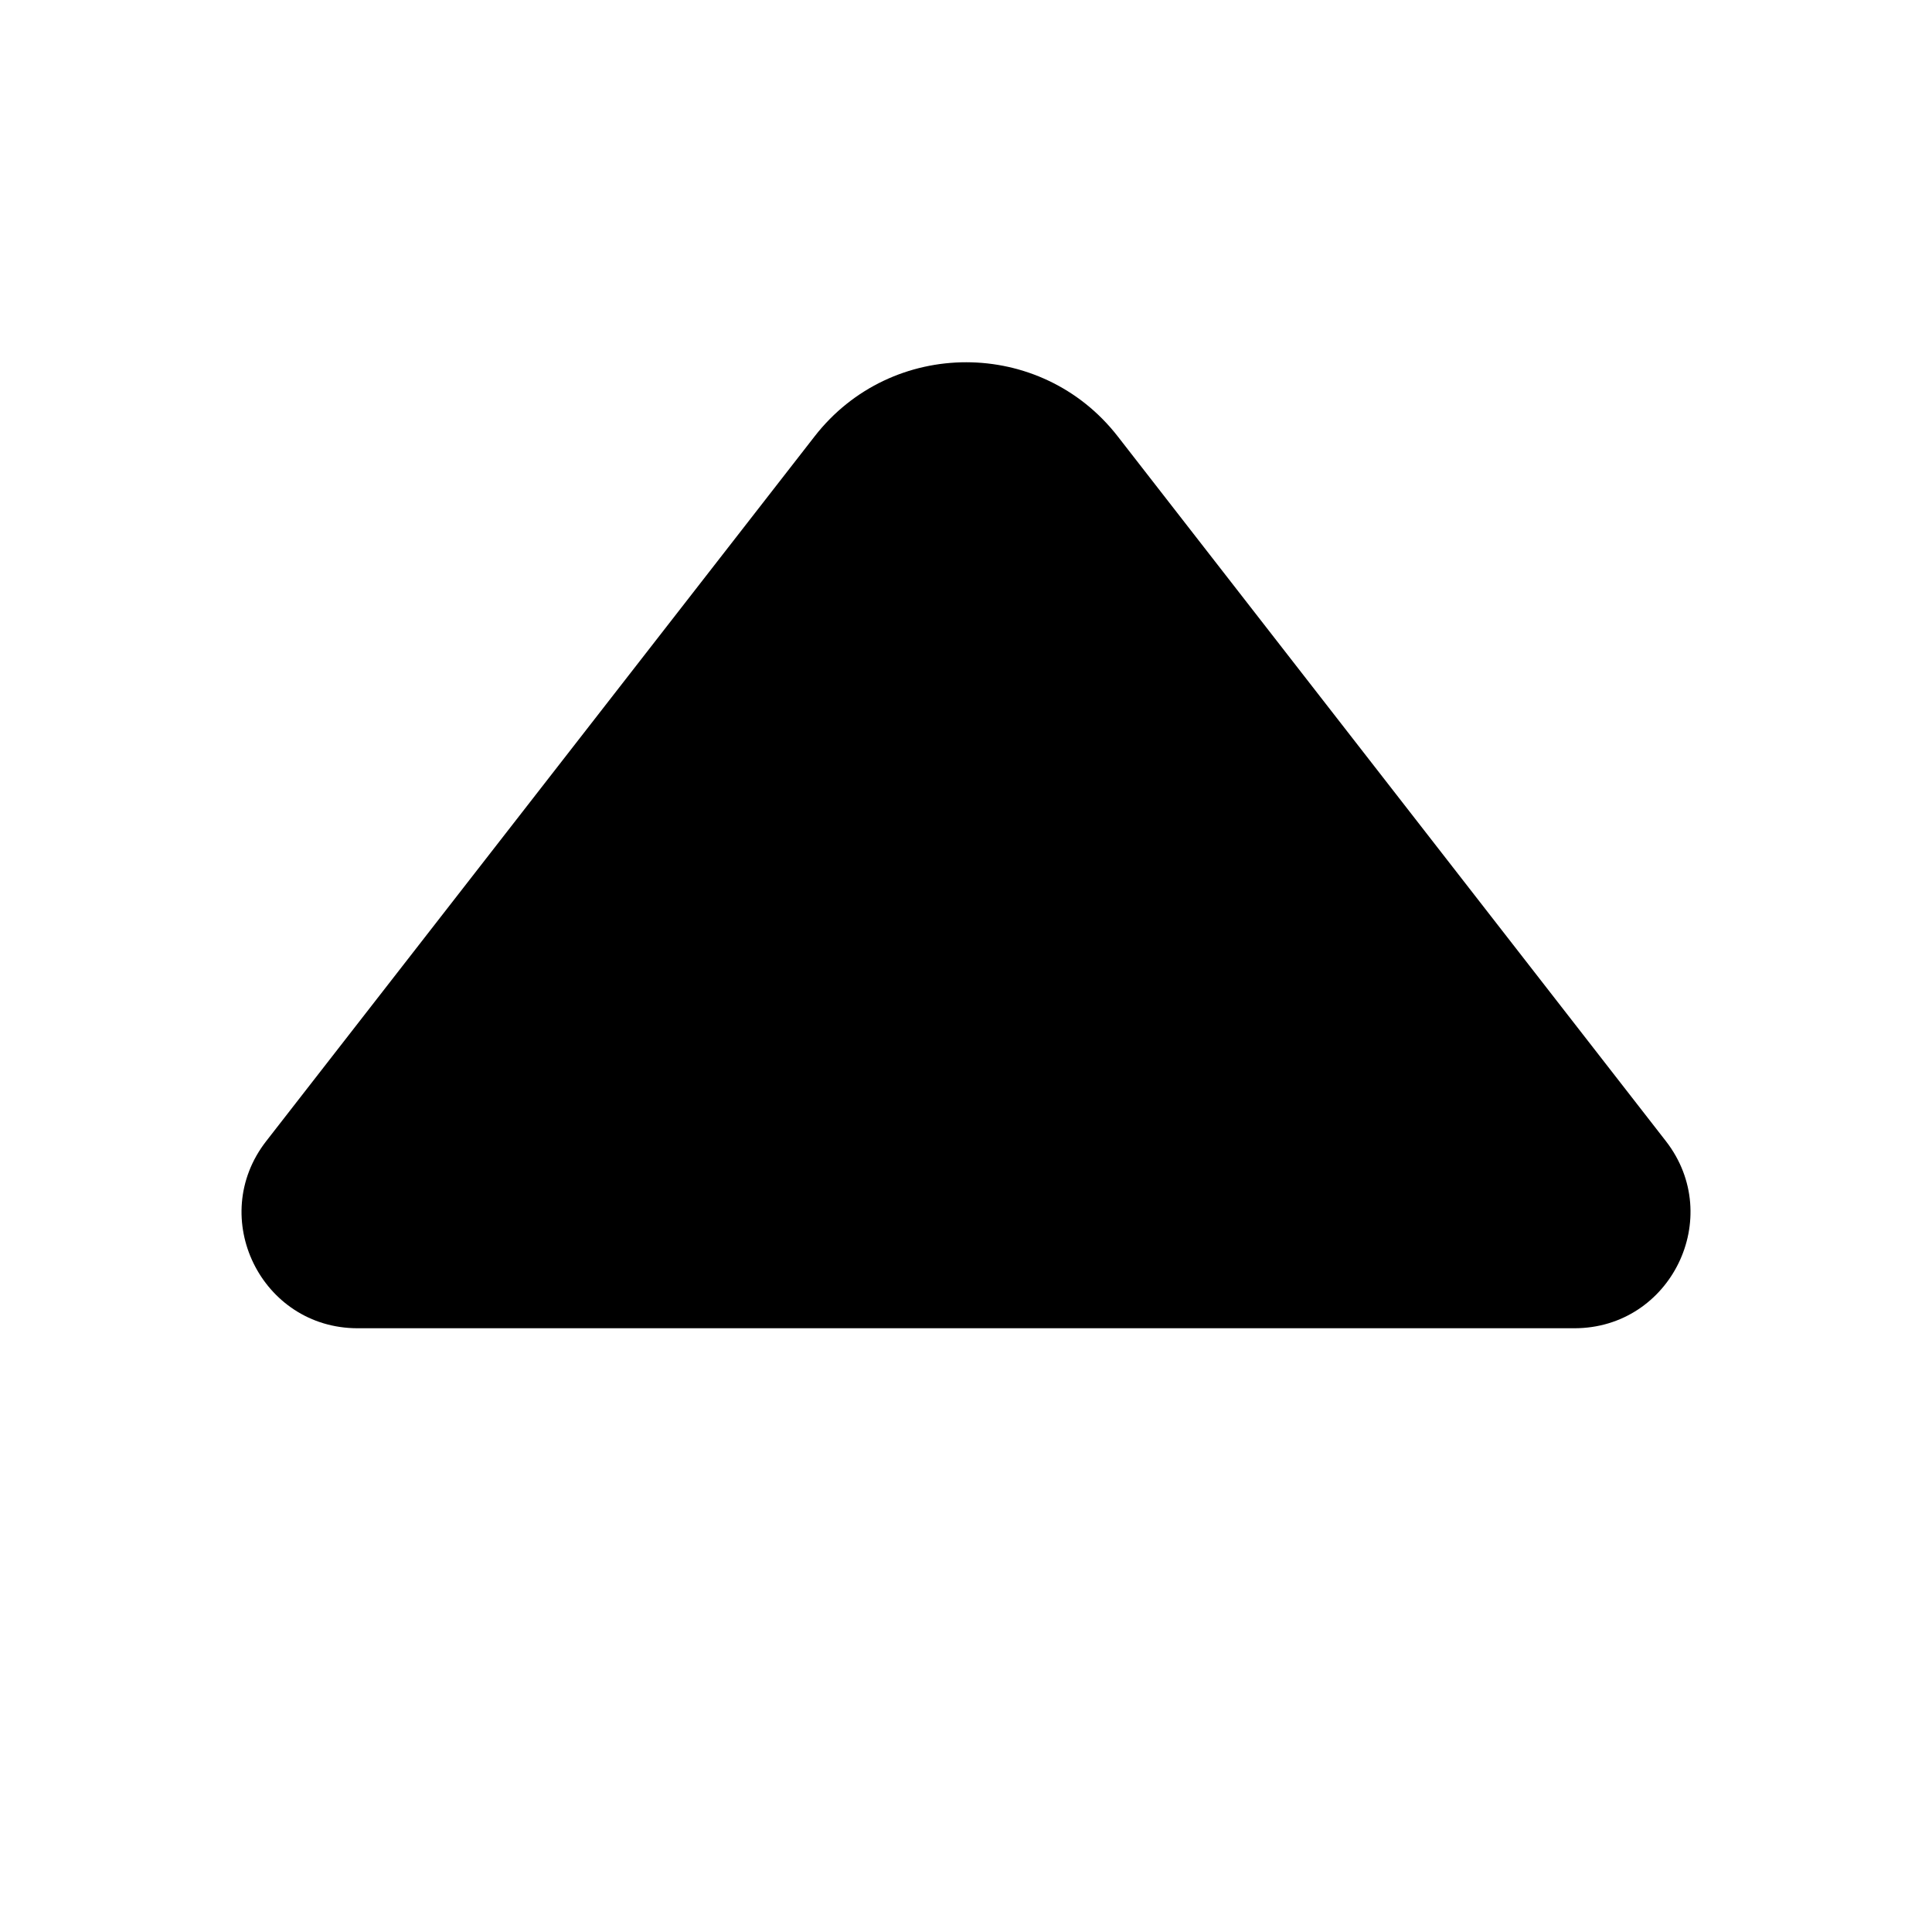 <svg width="18" height="18" viewBox="0 0 18 18" fill="none" xmlns="http://www.w3.org/2000/svg">
<path d="M14.668 12.375L3.332 12.375C2.433 12.375 1.928 11.341 2.48 10.632L7.59 4.065C8.306 3.145 9.698 3.145 10.414 4.066L15.521 10.632C16.072 11.342 15.567 12.375 14.668 12.375Z" fill="black"/>
</svg>
